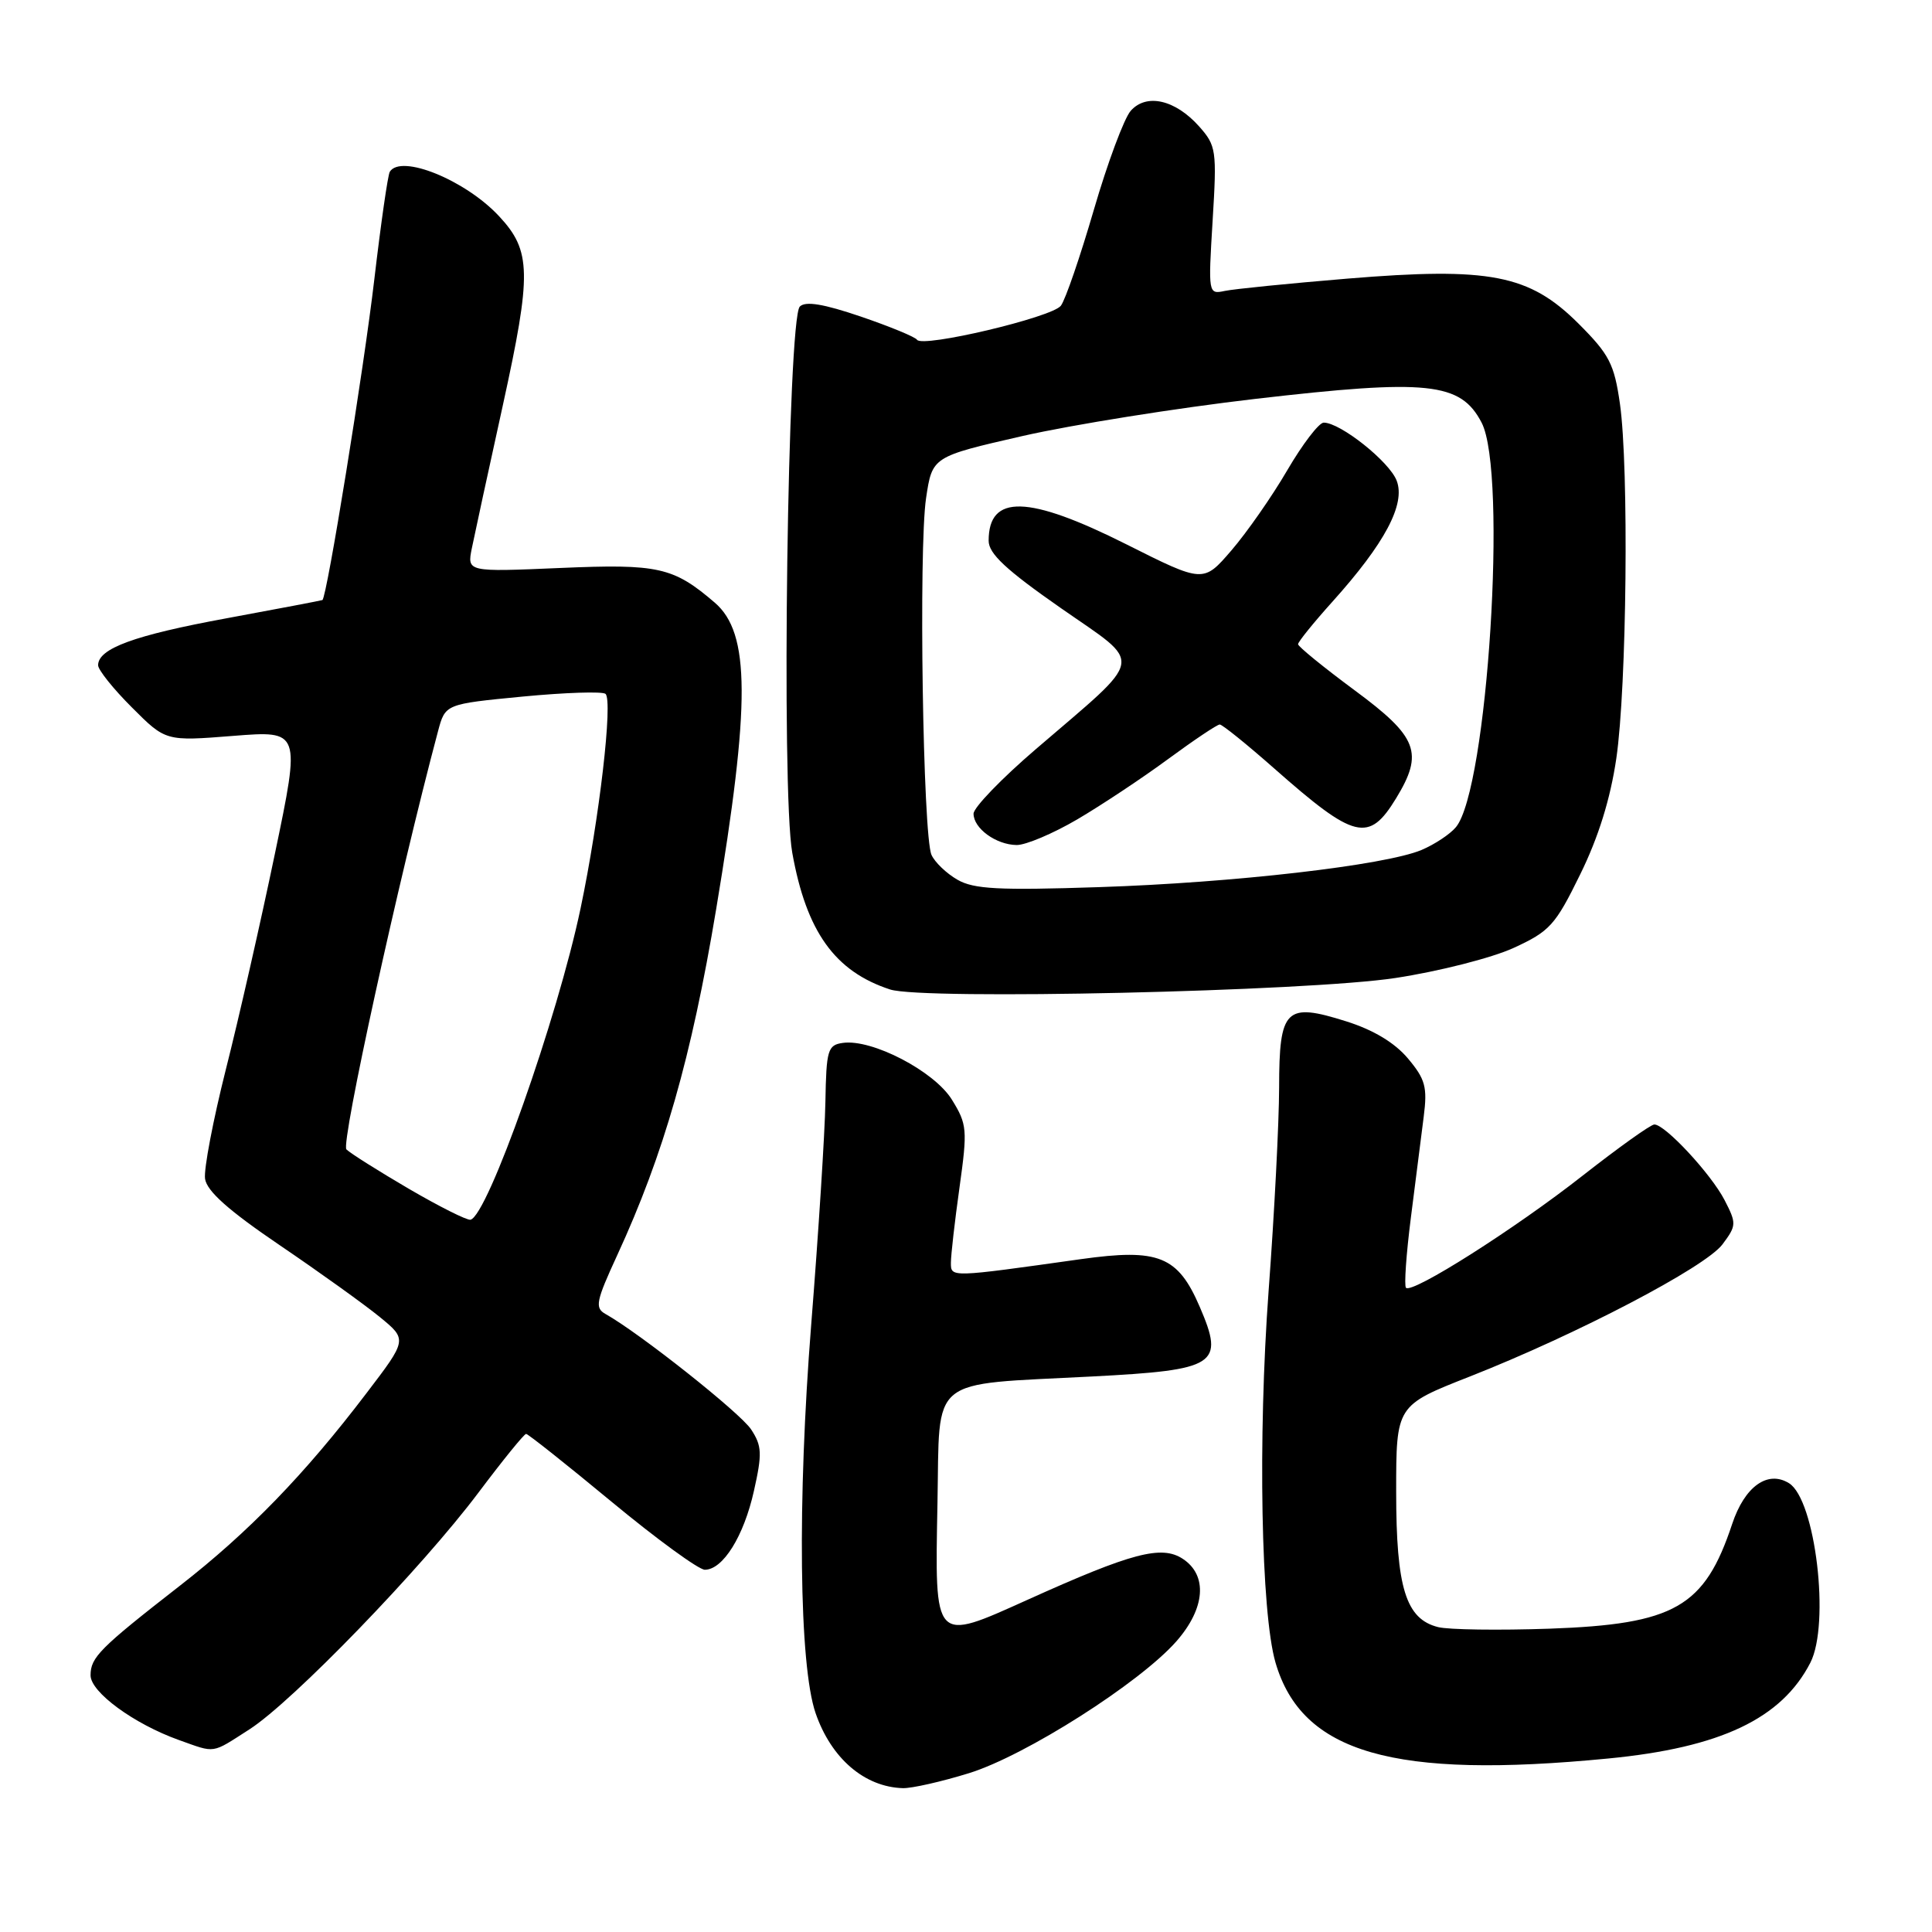 <?xml version="1.0" encoding="UTF-8" standalone="no"?>
<!DOCTYPE svg PUBLIC "-//W3C//DTD SVG 1.1//EN" "http://www.w3.org/Graphics/SVG/1.1/DTD/svg11.dtd" >
<svg xmlns="http://www.w3.org/2000/svg" xmlns:xlink="http://www.w3.org/1999/xlink" version="1.1" viewBox="0 0 256 256">
 <g >
 <path fill="currentColor"
d=" M 128.38 234.96 C 135.84 232.66 151.04 222.99 155.88 217.48 C 159.71 213.12 160.05 208.73 156.72 206.55 C 153.91 204.71 149.98 205.74 136.20 211.96 C 123.66 217.61 123.87 217.83 124.22 199.15 C 124.55 182.11 122.79 183.54 144.73 182.39 C 161.23 181.53 162.28 180.85 158.98 173.18 C 156.08 166.43 153.53 165.40 143.25 166.84 C 125.83 169.29 126.00 169.29 126.00 167.31 C 126.00 166.32 126.51 161.83 127.14 157.34 C 128.21 149.67 128.15 148.98 126.13 145.71 C 123.80 141.94 115.54 137.64 111.68 138.19 C 109.68 138.47 109.49 139.11 109.37 146.00 C 109.30 150.12 108.45 163.40 107.49 175.50 C 105.64 198.84 105.88 220.64 108.07 227.00 C 110.14 233.00 114.55 236.79 119.64 236.94 C 120.82 236.97 124.76 236.08 128.38 234.96 Z  M 213.11 233.01 C 227.99 231.57 236.07 227.73 239.88 220.32 C 242.52 215.17 240.56 198.70 237.05 196.53 C 234.22 194.78 231.17 196.97 229.52 201.94 C 225.86 212.96 221.91 215.22 205.29 215.81 C 198.58 216.04 191.95 215.95 190.56 215.60 C 186.28 214.53 185.00 210.42 185.00 197.67 C 185.00 186.23 185.00 186.23 194.75 182.40 C 208.91 176.83 225.99 167.90 228.24 164.88 C 230.10 162.39 230.11 162.11 228.51 159.01 C 226.71 155.54 220.64 149.00 219.21 149.00 C 218.73 149.00 214.47 152.05 209.72 155.77 C 200.75 162.82 187.13 171.46 186.30 170.64 C 186.04 170.38 186.33 166.19 186.95 161.33 C 187.57 156.47 188.33 150.46 188.65 147.96 C 189.15 144.04 188.87 143.00 186.55 140.24 C 184.80 138.16 181.97 136.46 178.37 135.33 C 170.35 132.80 169.50 133.63 169.49 144.11 C 169.48 148.73 168.86 160.82 168.10 171.00 C 166.66 190.53 167.09 213.70 169.01 220.30 C 172.51 232.29 184.63 235.78 213.11 233.01 Z  M 33.05 229.15 C 38.76 225.49 55.91 207.76 63.42 197.75 C 66.62 193.49 69.45 190.00 69.71 190.00 C 69.97 190.00 75.07 194.05 81.05 199.00 C 87.03 203.95 92.59 208.00 93.39 208.00 C 95.79 208.00 98.56 203.56 99.90 197.55 C 101.01 192.61 100.96 191.59 99.53 189.41 C 98.11 187.23 84.72 176.62 80.23 174.11 C 78.79 173.30 78.97 172.43 81.79 166.31 C 87.95 152.94 91.62 140.12 94.89 120.50 C 99.45 93.19 99.41 83.90 94.72 79.86 C 89.22 75.14 87.25 74.70 74.23 75.26 C 61.89 75.79 61.89 75.79 62.52 72.65 C 62.87 70.92 64.72 62.37 66.64 53.65 C 70.46 36.22 70.41 33.24 66.14 28.66 C 61.68 23.86 53.12 20.38 51.65 22.76 C 51.39 23.18 50.47 29.60 49.60 37.01 C 48.21 48.91 43.31 79.20 42.72 79.51 C 42.60 79.57 36.88 80.66 30.00 81.93 C 17.77 84.18 13.00 85.93 13.00 88.15 C 13.00 88.76 15.01 91.28 17.48 93.74 C 21.95 98.22 21.95 98.22 30.89 97.51 C 39.83 96.80 39.83 96.80 36.42 113.15 C 34.55 122.14 31.63 134.99 29.93 141.69 C 28.24 148.40 26.99 154.92 27.17 156.19 C 27.40 157.83 30.29 160.40 37.07 165.00 C 42.33 168.57 48.29 172.85 50.31 174.50 C 53.98 177.50 53.98 177.50 48.54 184.63 C 40.38 195.36 32.93 203.04 23.83 210.12 C 13.20 218.40 12.00 219.61 12.00 221.99 C 12.00 224.22 17.75 228.43 23.70 230.56 C 28.64 232.32 27.95 232.42 33.05 229.15 Z  M 184.90 129.59 C 190.63 128.72 197.67 126.93 200.55 125.61 C 205.36 123.40 206.08 122.61 209.39 115.85 C 211.81 110.93 213.38 105.86 214.17 100.50 C 215.56 91.00 215.85 62.00 214.65 53.50 C 213.89 48.21 213.25 46.97 209.15 42.87 C 202.64 36.38 197.41 35.36 178.52 36.92 C 170.81 37.56 163.51 38.29 162.29 38.55 C 160.10 39.01 160.09 38.94 160.68 29.22 C 161.25 19.90 161.16 19.31 158.89 16.75 C 155.72 13.20 151.90 12.33 149.82 14.69 C 148.95 15.69 146.75 21.58 144.94 27.80 C 143.13 34.01 141.17 39.73 140.57 40.51 C 139.41 42.05 122.19 46.12 121.51 45.02 C 121.28 44.65 117.93 43.27 114.07 41.95 C 109.13 40.27 106.73 39.87 105.98 40.62 C 104.37 42.23 103.50 104.76 104.98 113.00 C 106.85 123.45 110.62 128.72 117.94 131.11 C 122.25 132.53 173.25 131.37 184.90 129.59 Z  M 54.17 157.52 C 50.14 155.16 46.42 152.82 45.90 152.30 C 45.14 151.54 52.80 116.54 58.04 96.89 C 59.00 93.29 59.00 93.29 69.25 92.30 C 74.89 91.76 79.83 91.60 80.23 91.94 C 81.24 92.80 79.42 108.51 76.93 120.36 C 73.87 134.93 64.61 161.13 62.34 161.62 C 61.88 161.72 58.20 159.87 54.17 157.52 Z  M 126.87 116.57 C 125.42 115.74 123.87 114.26 123.43 113.28 C 122.29 110.79 121.71 72.68 122.71 66.00 C 123.53 60.51 123.53 60.51 135.51 57.77 C 142.11 56.27 155.95 54.06 166.29 52.86 C 189.23 50.20 193.53 50.65 196.32 56.00 C 199.77 62.62 197.11 104.55 192.92 109.60 C 192.14 110.54 190.08 111.90 188.35 112.63 C 183.49 114.66 163.46 116.97 145.61 117.55 C 132.35 117.99 129.03 117.82 126.87 116.57 Z  M 142.73 108.58 C 145.93 106.70 151.36 103.10 154.78 100.58 C 158.21 98.06 161.28 96.00 161.62 96.00 C 161.96 96.00 165.22 98.63 168.87 101.85 C 179.51 111.24 181.38 111.70 184.99 105.78 C 188.67 99.74 187.88 97.66 179.50 91.47 C 175.38 88.42 172.00 85.67 172.00 85.36 C 172.00 85.05 174.05 82.51 176.56 79.72 C 183.50 72.00 186.26 66.81 185.07 63.70 C 184.12 61.18 177.61 56.00 175.40 56.00 C 174.77 56.00 172.60 58.84 170.57 62.31 C 168.55 65.78 165.21 70.56 163.17 72.93 C 159.45 77.25 159.45 77.25 149.24 72.12 C 136.23 65.59 131.00 65.46 131.00 71.65 C 131.00 73.36 133.29 75.50 140.56 80.57 C 151.63 88.29 151.92 86.66 137.25 99.27 C 132.71 103.16 129.00 107.01 129.00 107.82 C 129.00 109.76 131.97 111.93 134.70 111.97 C 135.90 111.99 139.52 110.46 142.73 108.58 Z "/>
</g>
</svg>